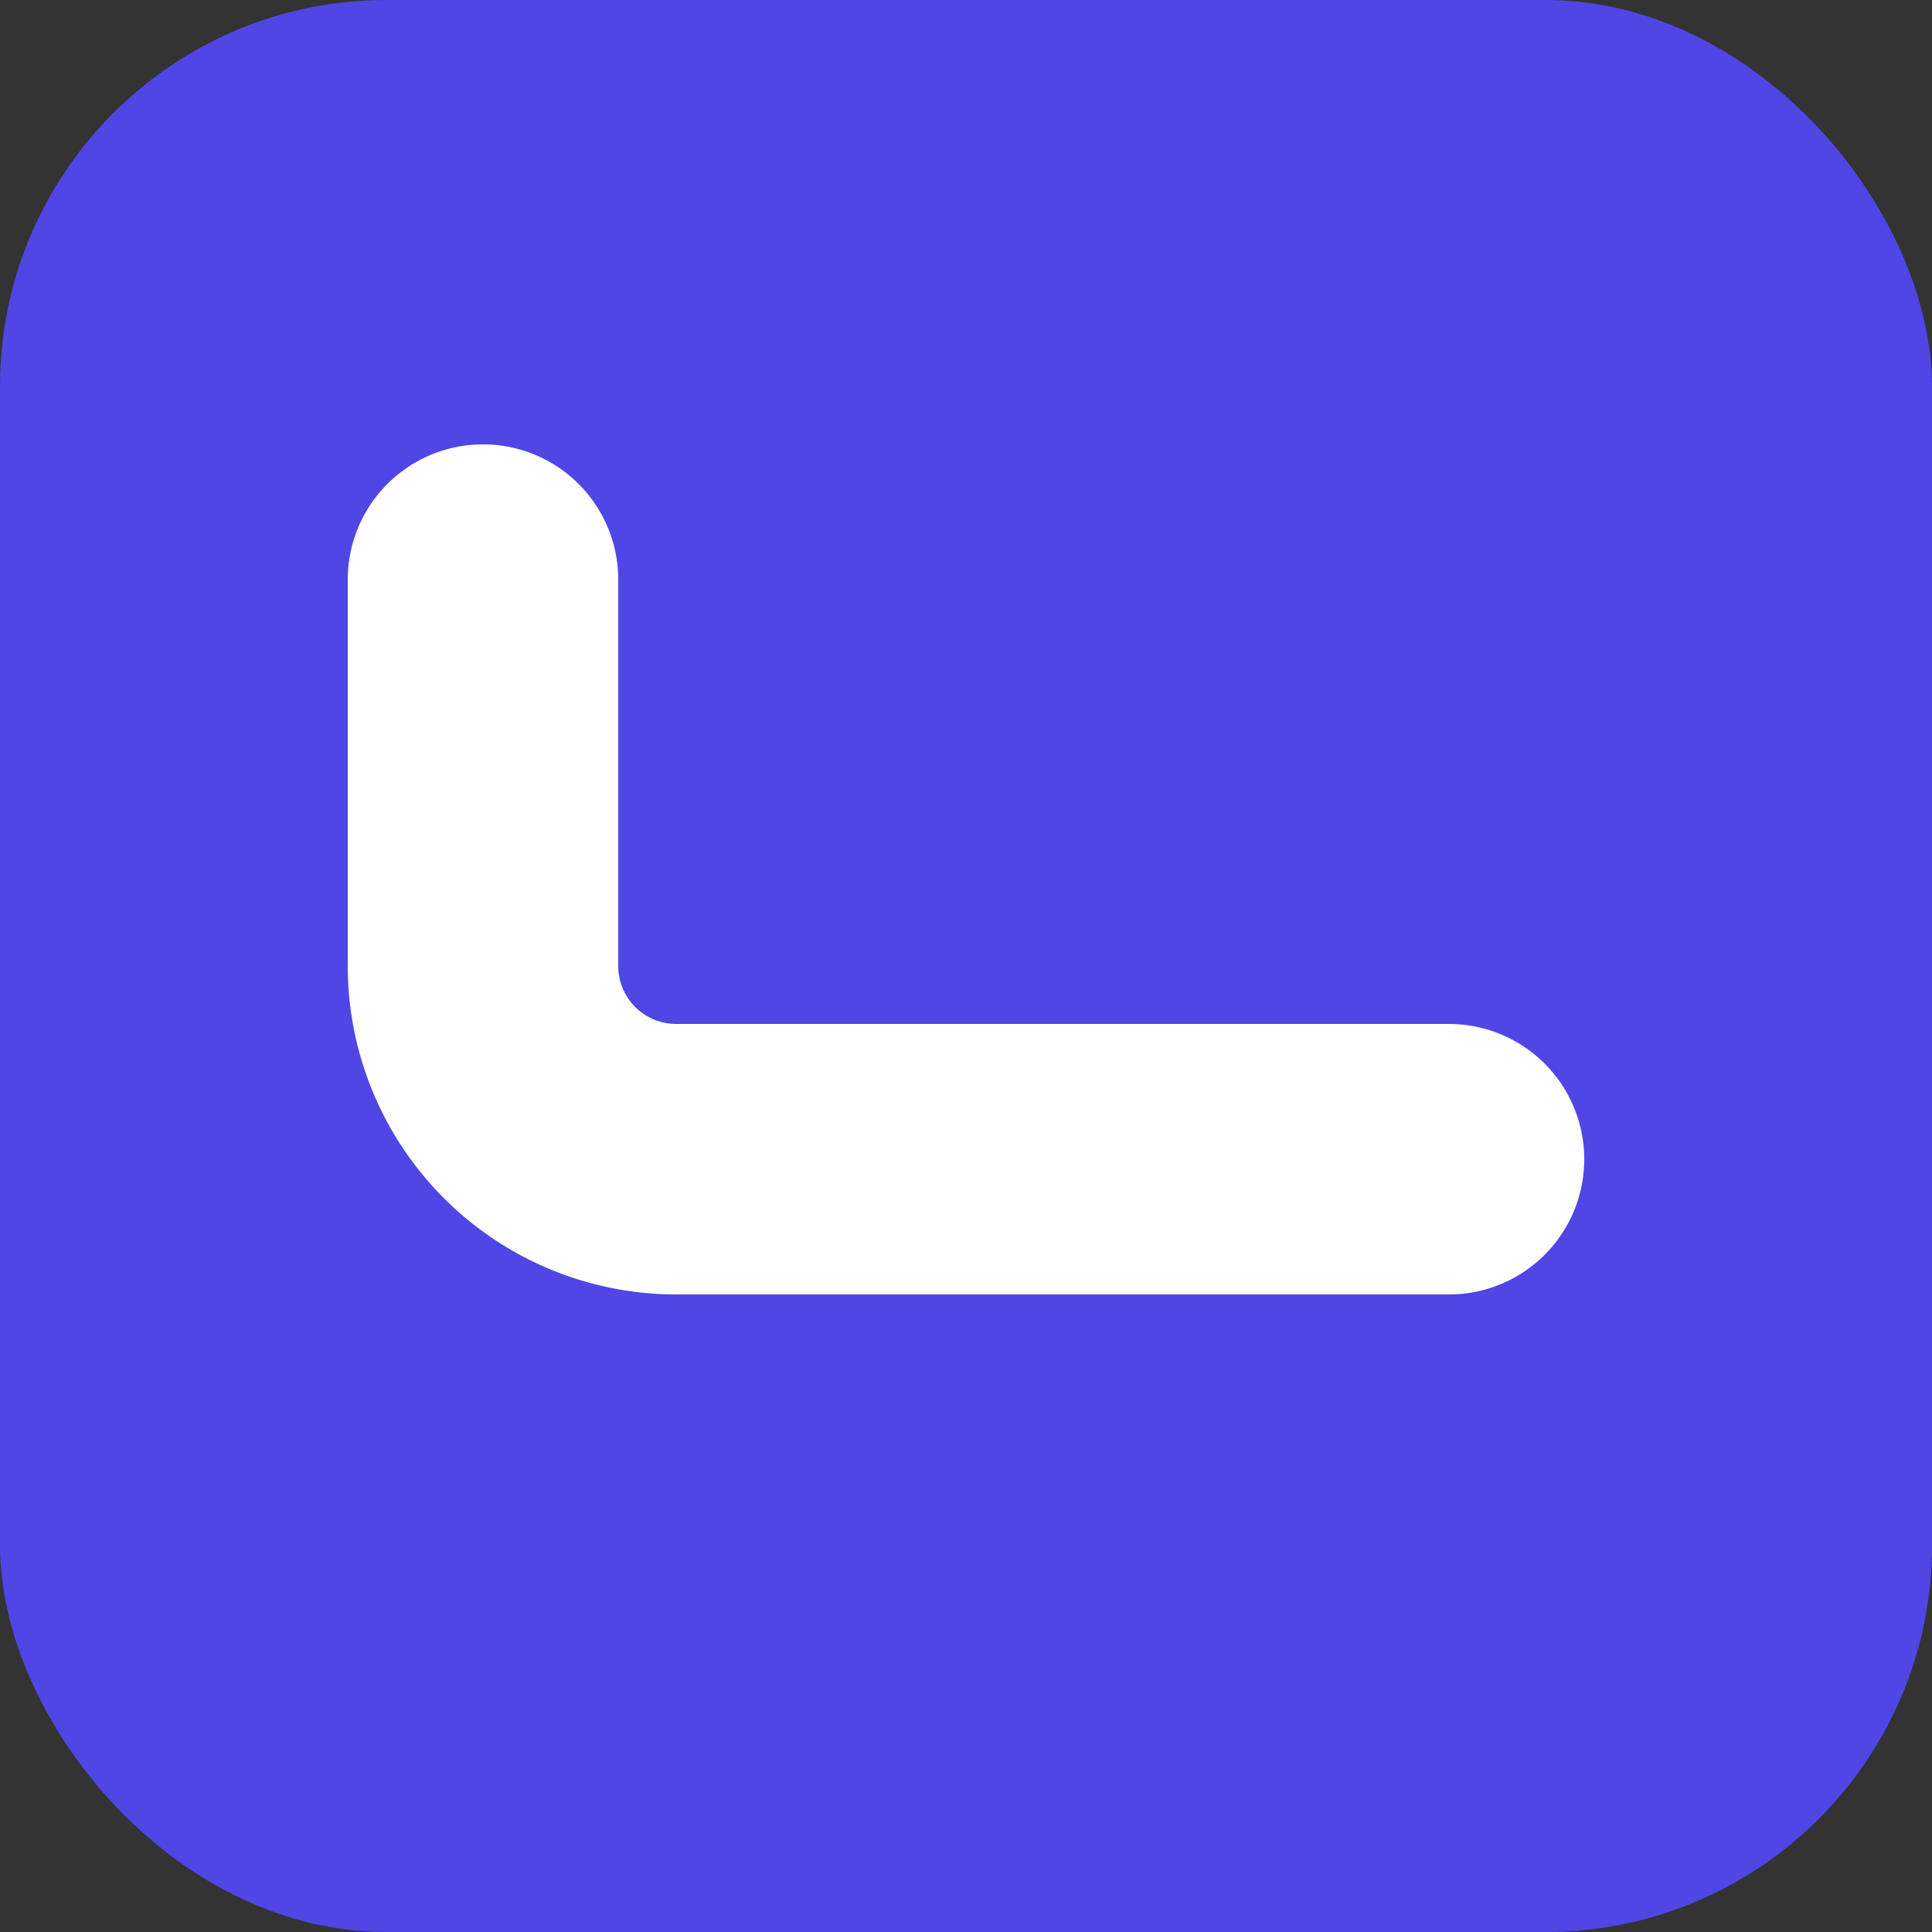 <svg xmlns='http://www.w3.org/2000/svg' viewBox='0 0 100 100'><rect x="0" y="0" width="100" height="100" fill="#333333" stroke="none"/><rect width='100' height='100' rx='20' fill='#4f46e5'/><path d='M25 30V50a10 10 0 0010 10h40' fill='none' stroke='#fff' stroke-width='14' stroke-linecap='round' stroke-linejoin='round'/></svg>